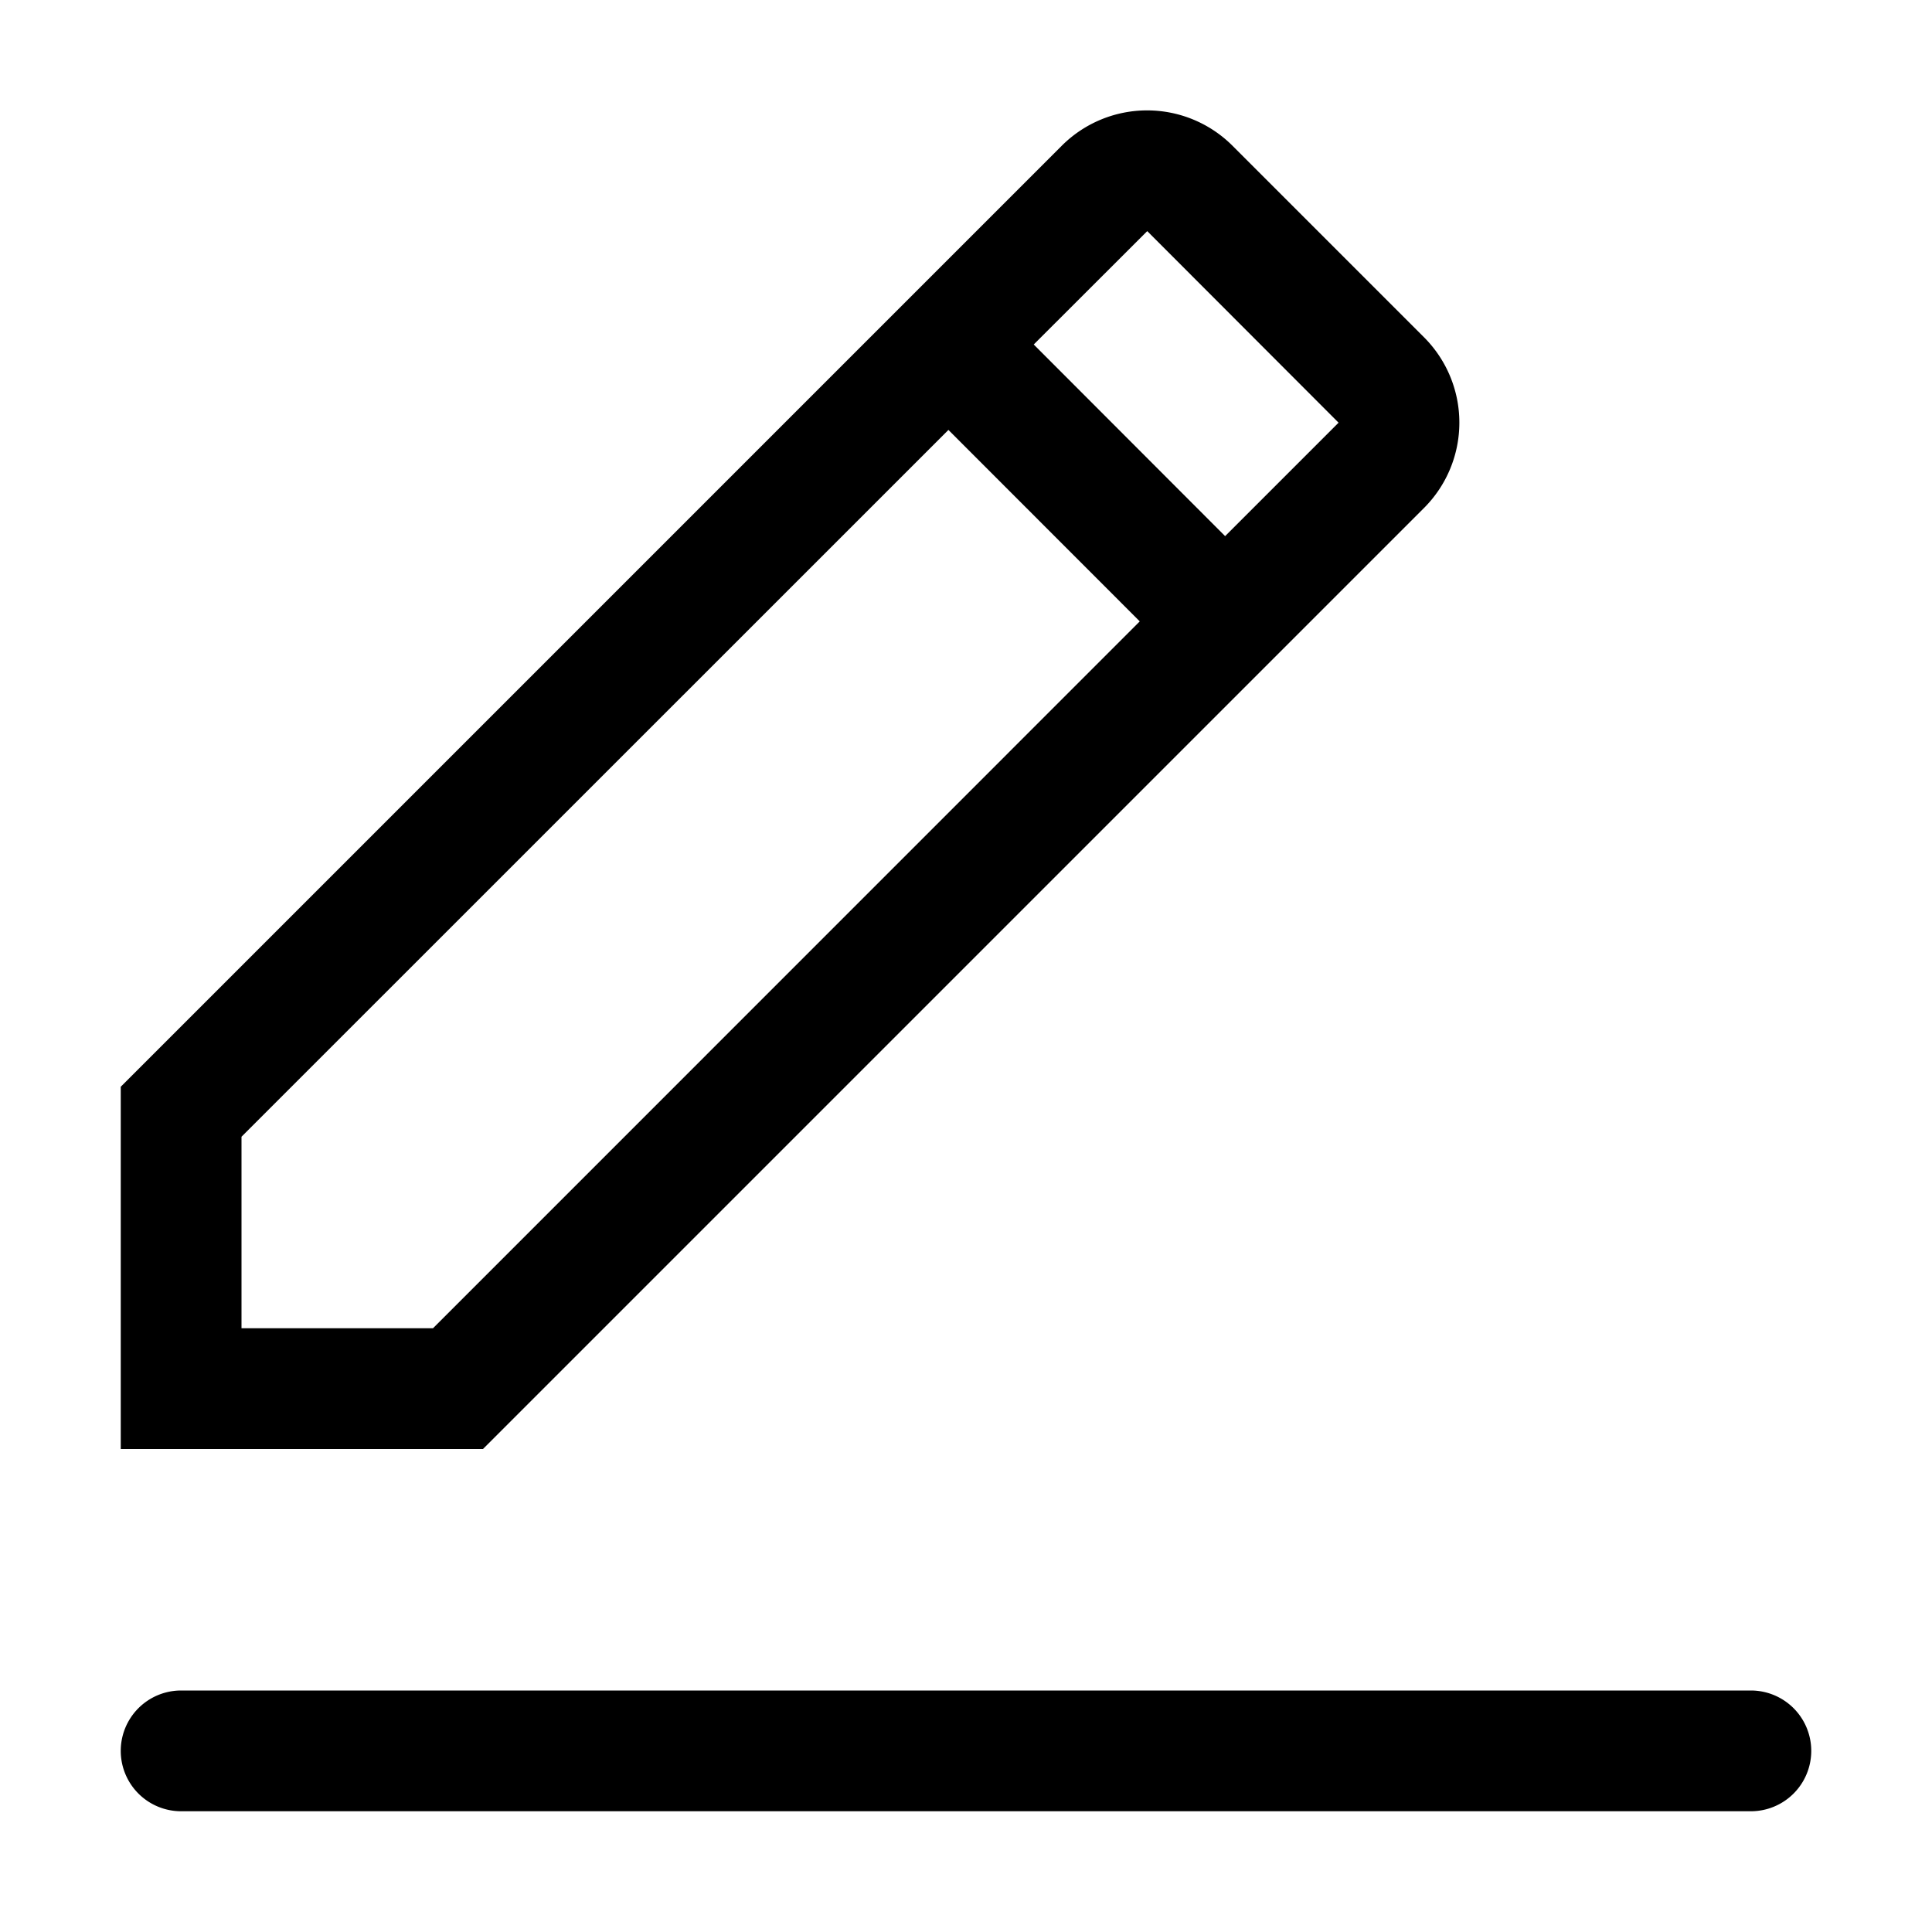 <svg width="16" height="16" fill="none" xmlns="http://www.w3.org/2000/svg"><path fill-rule="evenodd" clip-rule="evenodd" d="M7.5 2.5l.354-.354.939-.939a1 1 0 011.414 0l1.586 1.586a1 1 0 010 1.414l-.94.94-.353.353-.353.353L4 12H1V9l6.147-6.147L7.5 2.5zm3.586 1l-.94.94-1.585-1.587.94-.939L11.085 3.5zm-3.232.06l1.585 1.586L3.586 11H2V9.414l5.854-5.853zM1.5 14a.5.5 0 100 1h13a.5.5 0 000-1h-13z" fill="#000"/></svg>